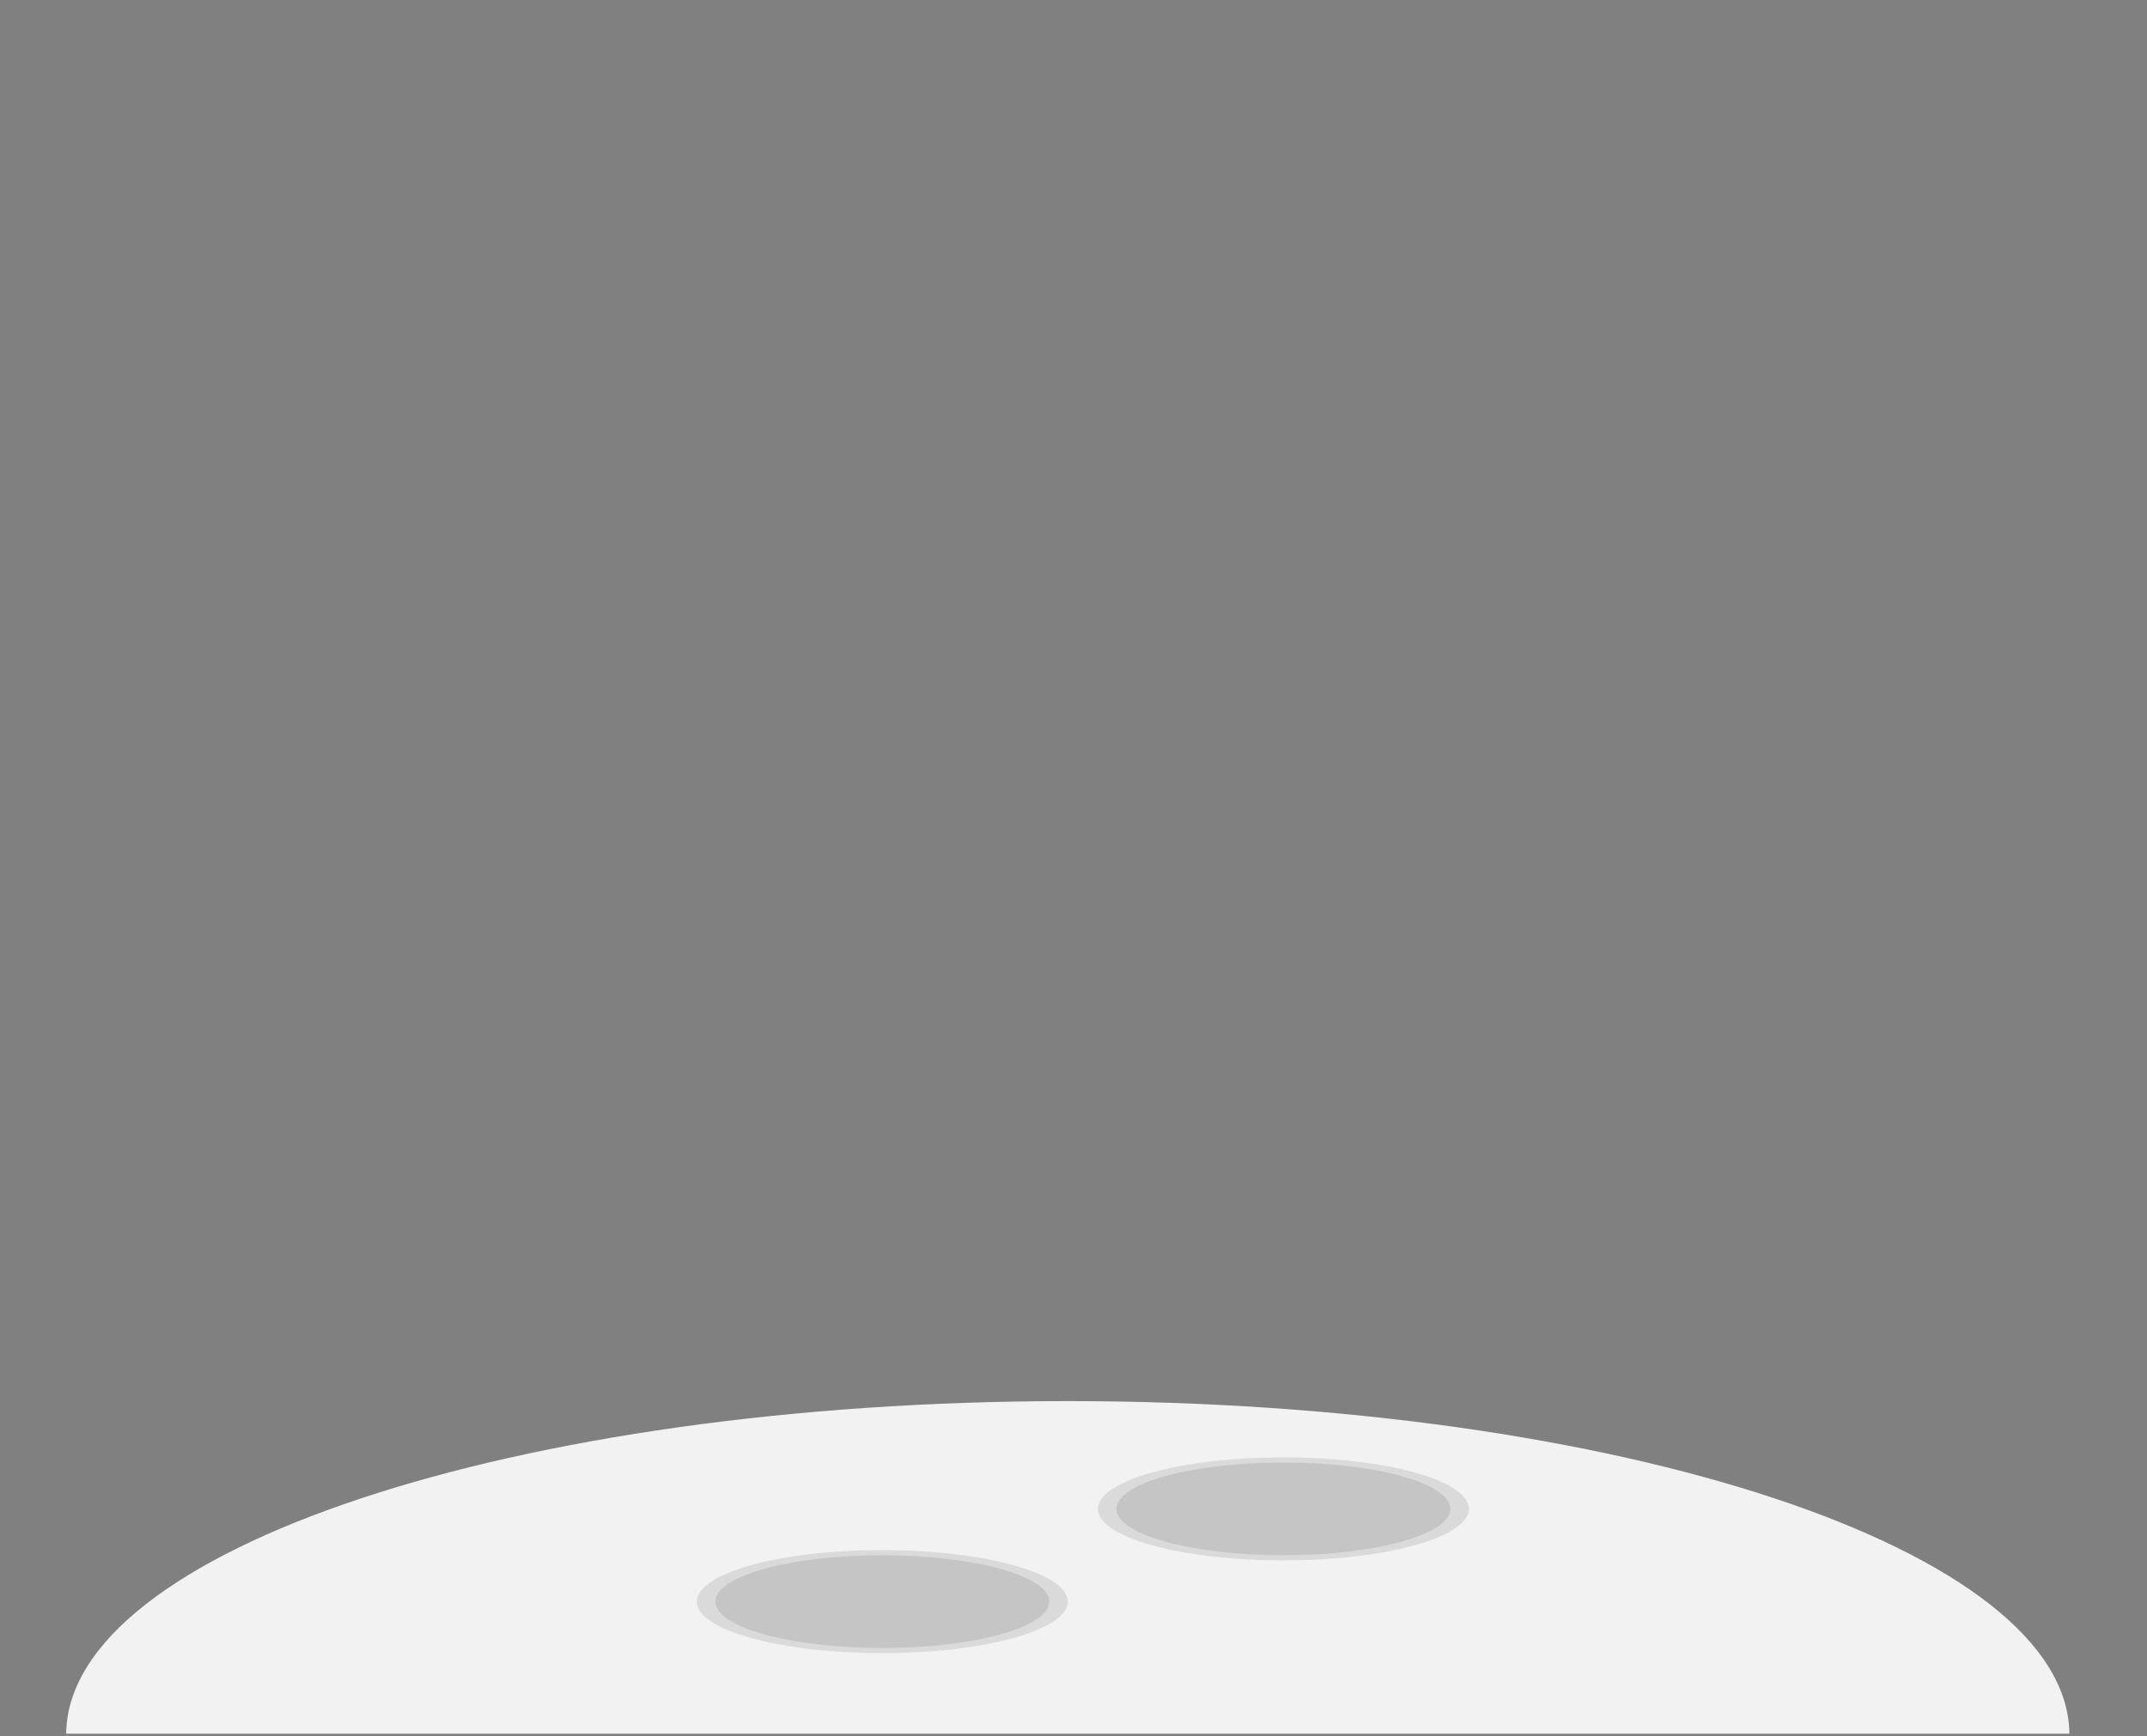 <?xml version="1.0" encoding="UTF-8" standalone="no"?>
<svg
   xmlns:dc="http://purl.org/dc/elements/1.1/"
   xmlns:cc="http://creativecommons.org/ns#"
   xmlns:rdf="http://www.w3.org/1999/02/22-rdf-syntax-ns#"
   xmlns:svg="http://www.w3.org/2000/svg"
   xmlns="http://www.w3.org/2000/svg"
   xmlns:sodipodi="http://sodipodi.sourceforge.net/DTD/sodipodi-0.dtd"
   xmlns:inkscape="http://www.inkscape.org/namespaces/inkscape"
   inkscape:version="1.0 (4035a4f, 2020-05-01)"
   sodipodi:docname="undraw_to_the_moon_v1mv_grouped_moon.svg"
   version="1.1"
   viewBox="0 0 926 749"
   height="749"
   width="926"
   data-name="Layer 1"
   id="e4da07c6-3f45-486e-a553-879e7f222c67">
  <rect x="0" y="0" width="926" height="749" fill="#808080" stroke="none"/>
  <defs
     id="defs425" />
  <sodipodi:namedview
     inkscape:current-layer="e4da07c6-3f45-486e-a553-879e7f222c67"
     inkscape:window-maximized="1"
     inkscape:window-y="27"
     inkscape:window-x="0"
     inkscape:cy="555.30353"
     inkscape:cx="497.35108"
     inkscape:zoom="0.80434576"
     showgrid="false"
     id="namedview423"
     inkscape:window-height="623"
     inkscape:window-width="1280"
     inkscape:pageshadow="2"
     inkscape:pageopacity="0"
     guidetolerance="10"
     gridtolerance="10"
     objecttolerance="10"
     borderopacity="1"
     bordercolor="#666666"
     pagecolor="#ffffff"
     inkscape:document-rotation="0" />
  <title
     id="title320">to_the_moon</title>
  <g
     transform="translate(28.537,-1.033)"
     id="g446">
    <path
       d="M 569,681 C 330.914,681 137.819,745.201 137.01,824.5 H 1000.99 C 1000.181,745.201 807.086,681 569,681 Z"
       transform="translate(-137,-75.5)"
       fill="#f2f2f2"
       id="path326" />
    <g
       opacity="0.1"
       id="g330">
      <ellipse
         cx="352"
         cy="692"
         rx="80"
         ry="22.222"
         id="ellipse328" />
    </g>
    <g
       opacity="0.1"
       id="g334">
      <ellipse
         cx="525"
         cy="652"
         rx="80"
         ry="22.222"
         id="ellipse332" />
    </g>
    <g
       opacity="0.1"
       id="g338">
      <ellipse
         cx="352"
         cy="692"
         rx="72"
         ry="20"
         id="ellipse336" />
    </g>
    <g
       opacity="0.1"
       id="g342">
      <ellipse
         cx="525"
         cy="652"
         rx="72"
         ry="20"
         id="ellipse340" />
    </g>
  </g>
</svg>

